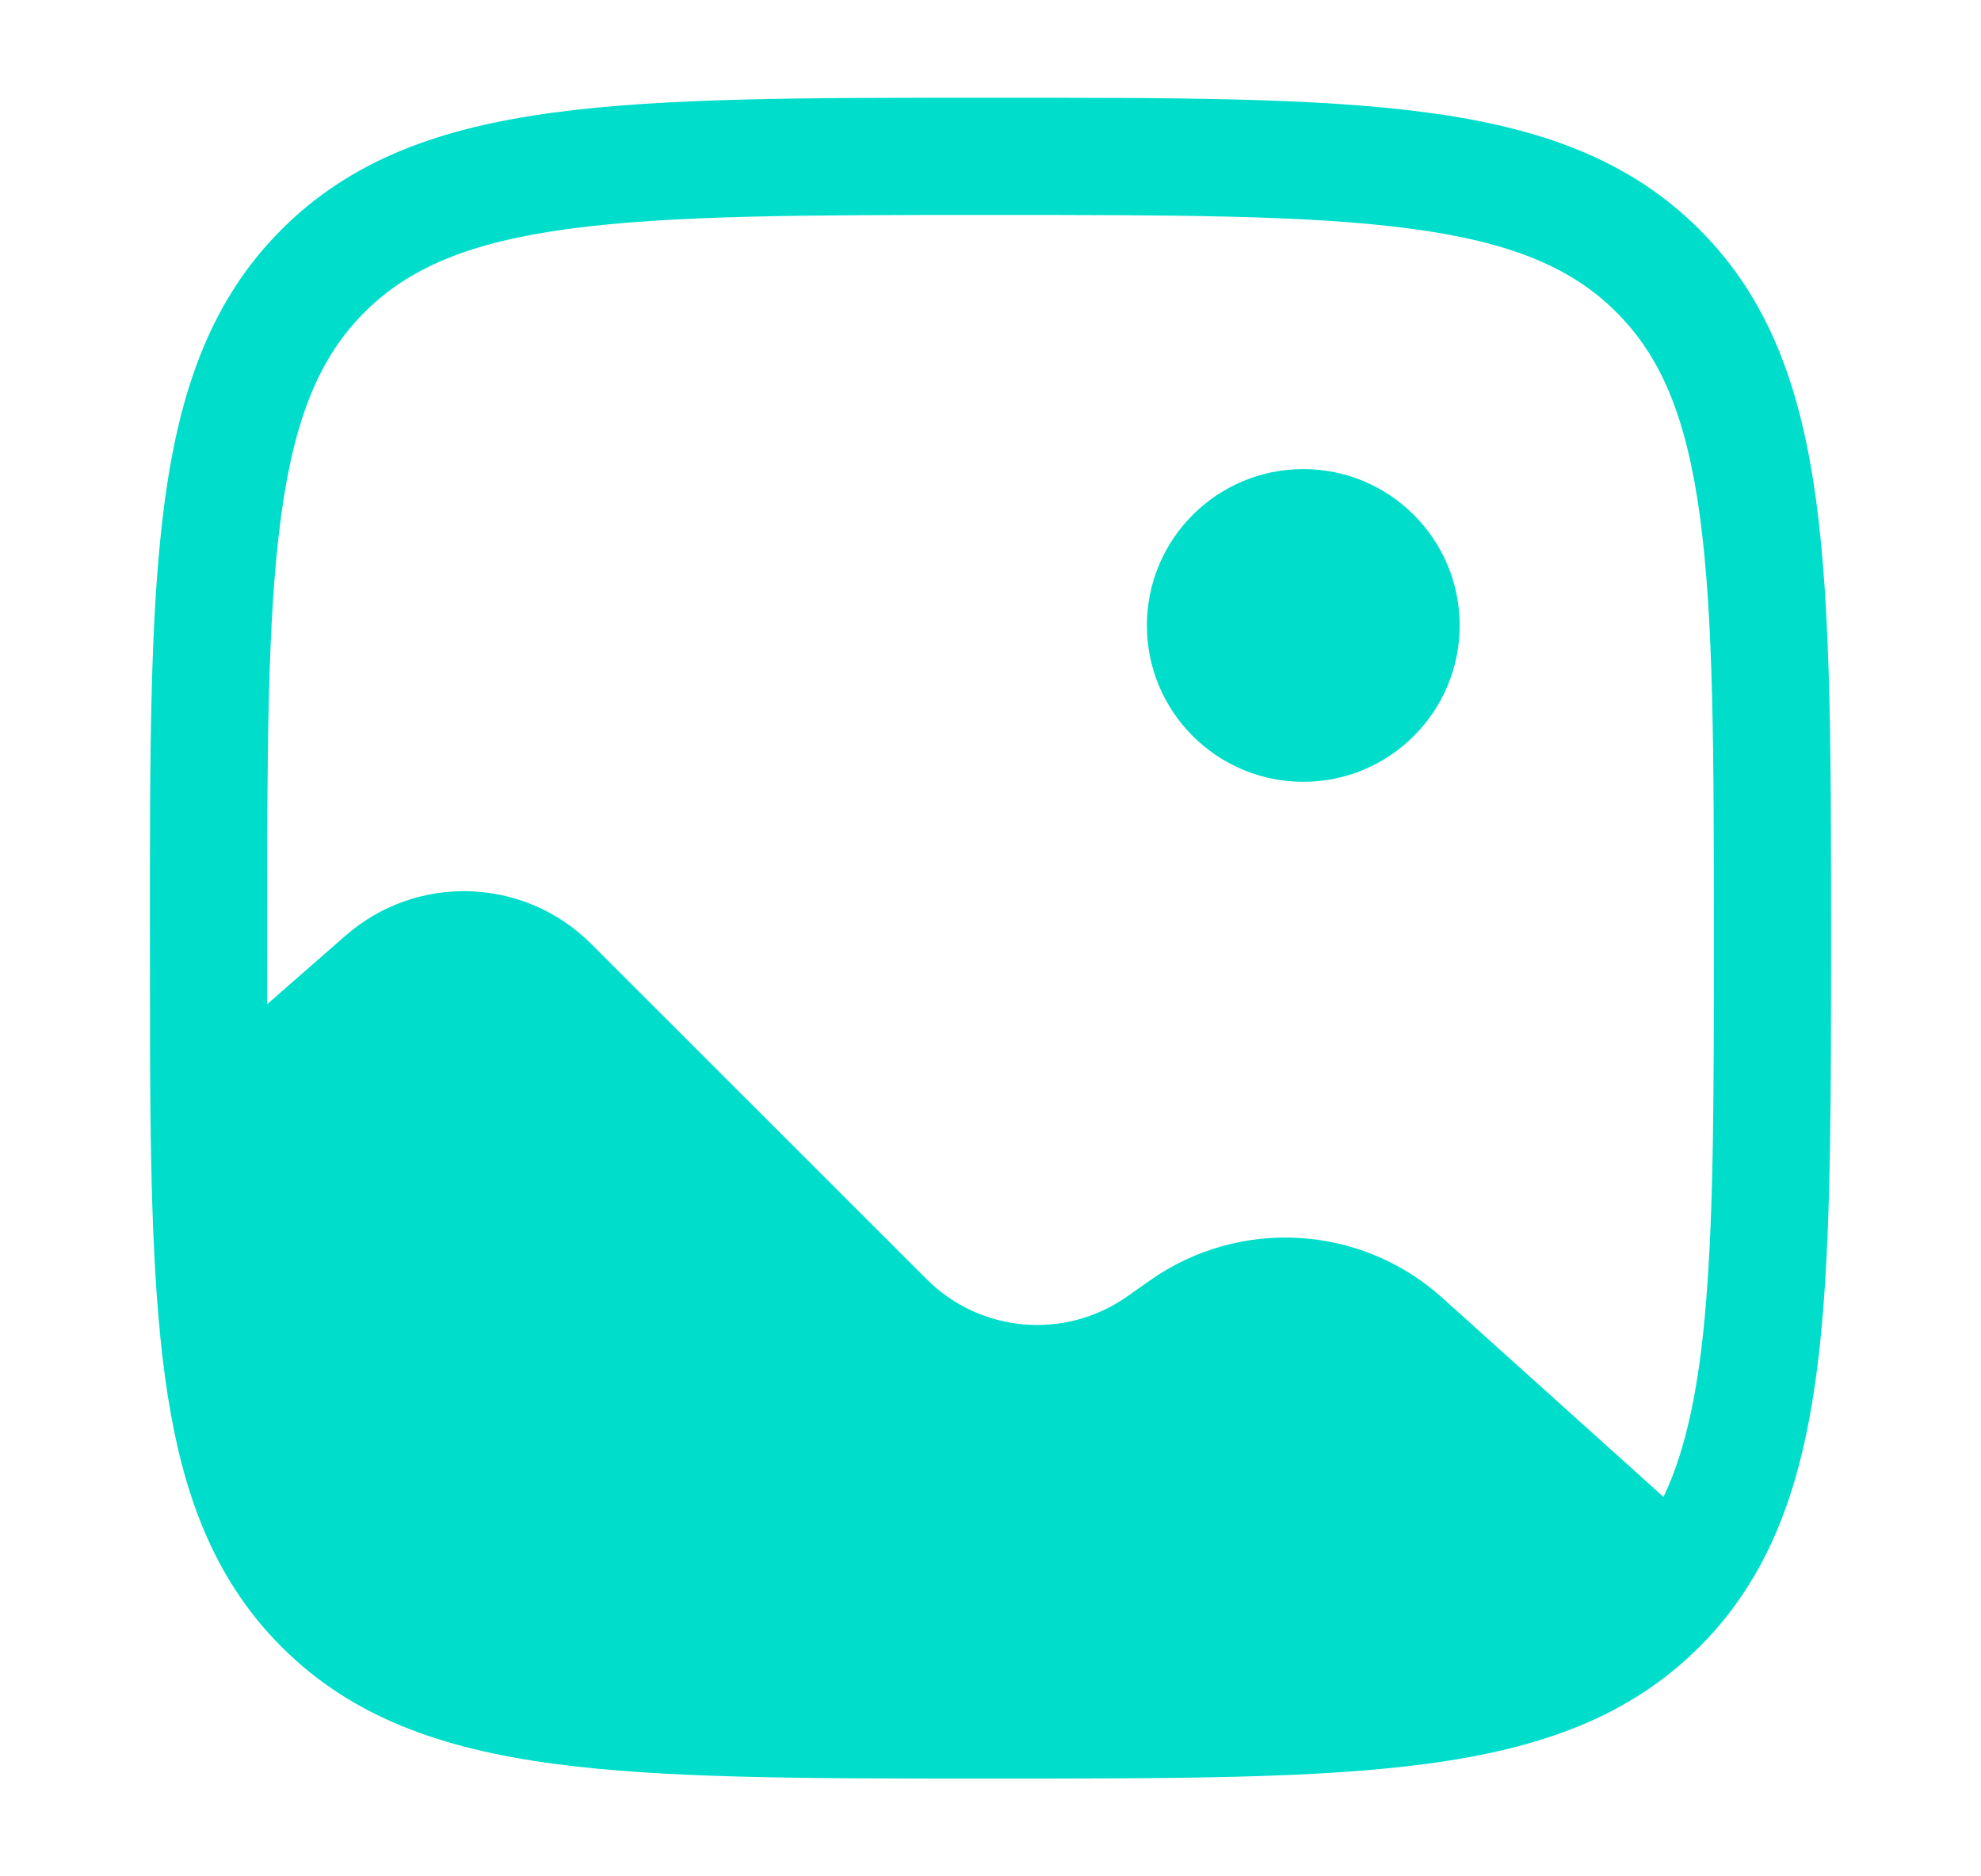 <svg width="19" height="18" viewBox="0 0 19 18" fill="none" xmlns="http://www.w3.org/2000/svg">
<path d="M14 6C14 6.828 13.328 7.5 12.5 7.5C11.672 7.5 11 6.828 11 6C11 5.172 11.672 4.5 12.5 4.5C13.328 4.5 14 5.172 14 6Z" fill="#00DECB"/>
<path fill-rule="evenodd" clip-rule="evenodd" d="M9.457 0.938H9.543C11.274 0.937 12.631 0.937 13.69 1.08C14.773 1.225 15.628 1.53 16.299 2.201C16.971 2.872 17.274 3.727 17.42 4.81C17.562 5.869 17.562 7.226 17.562 8.957V9.023C17.562 10.455 17.562 11.627 17.485 12.581C17.407 13.54 17.247 14.341 16.888 15.007C16.73 15.3 16.536 15.563 16.299 15.799C15.628 16.471 14.773 16.774 13.69 16.92C12.631 17.062 11.274 17.062 9.543 17.062H9.457C7.726 17.062 6.369 17.062 5.31 16.92C4.227 16.774 3.372 16.471 2.701 15.799C2.106 15.204 1.798 14.464 1.635 13.545C1.475 12.643 1.445 11.52 1.439 10.126C1.438 9.771 1.438 9.396 1.438 9.001V8.957C1.437 7.226 1.437 5.869 1.58 4.81C1.725 3.727 2.03 2.872 2.701 2.201C3.372 1.53 4.227 1.225 5.31 1.08C6.369 0.937 7.726 0.937 9.457 0.938ZM5.46 2.195C4.501 2.324 3.923 2.569 3.496 2.996C3.069 3.423 2.824 4.001 2.695 4.96C2.564 5.935 2.562 7.216 2.562 9C2.562 9.218 2.562 9.429 2.563 9.633L3.314 8.976C3.997 8.378 5.027 8.412 5.669 9.054L8.887 12.271C9.402 12.787 10.213 12.857 10.81 12.438L11.033 12.281C11.892 11.678 13.053 11.748 13.832 12.449L15.955 14.36C16.169 13.911 16.296 13.321 16.363 12.489C16.437 11.586 16.438 10.459 16.438 9C16.438 7.216 16.436 5.935 16.305 4.96C16.176 4.001 15.931 3.423 15.504 2.996C15.077 2.569 14.499 2.324 13.54 2.195C12.565 2.064 11.284 2.062 9.5 2.062C7.716 2.062 6.435 2.064 5.46 2.195Z" fill="#00DECB"/>
</svg>
